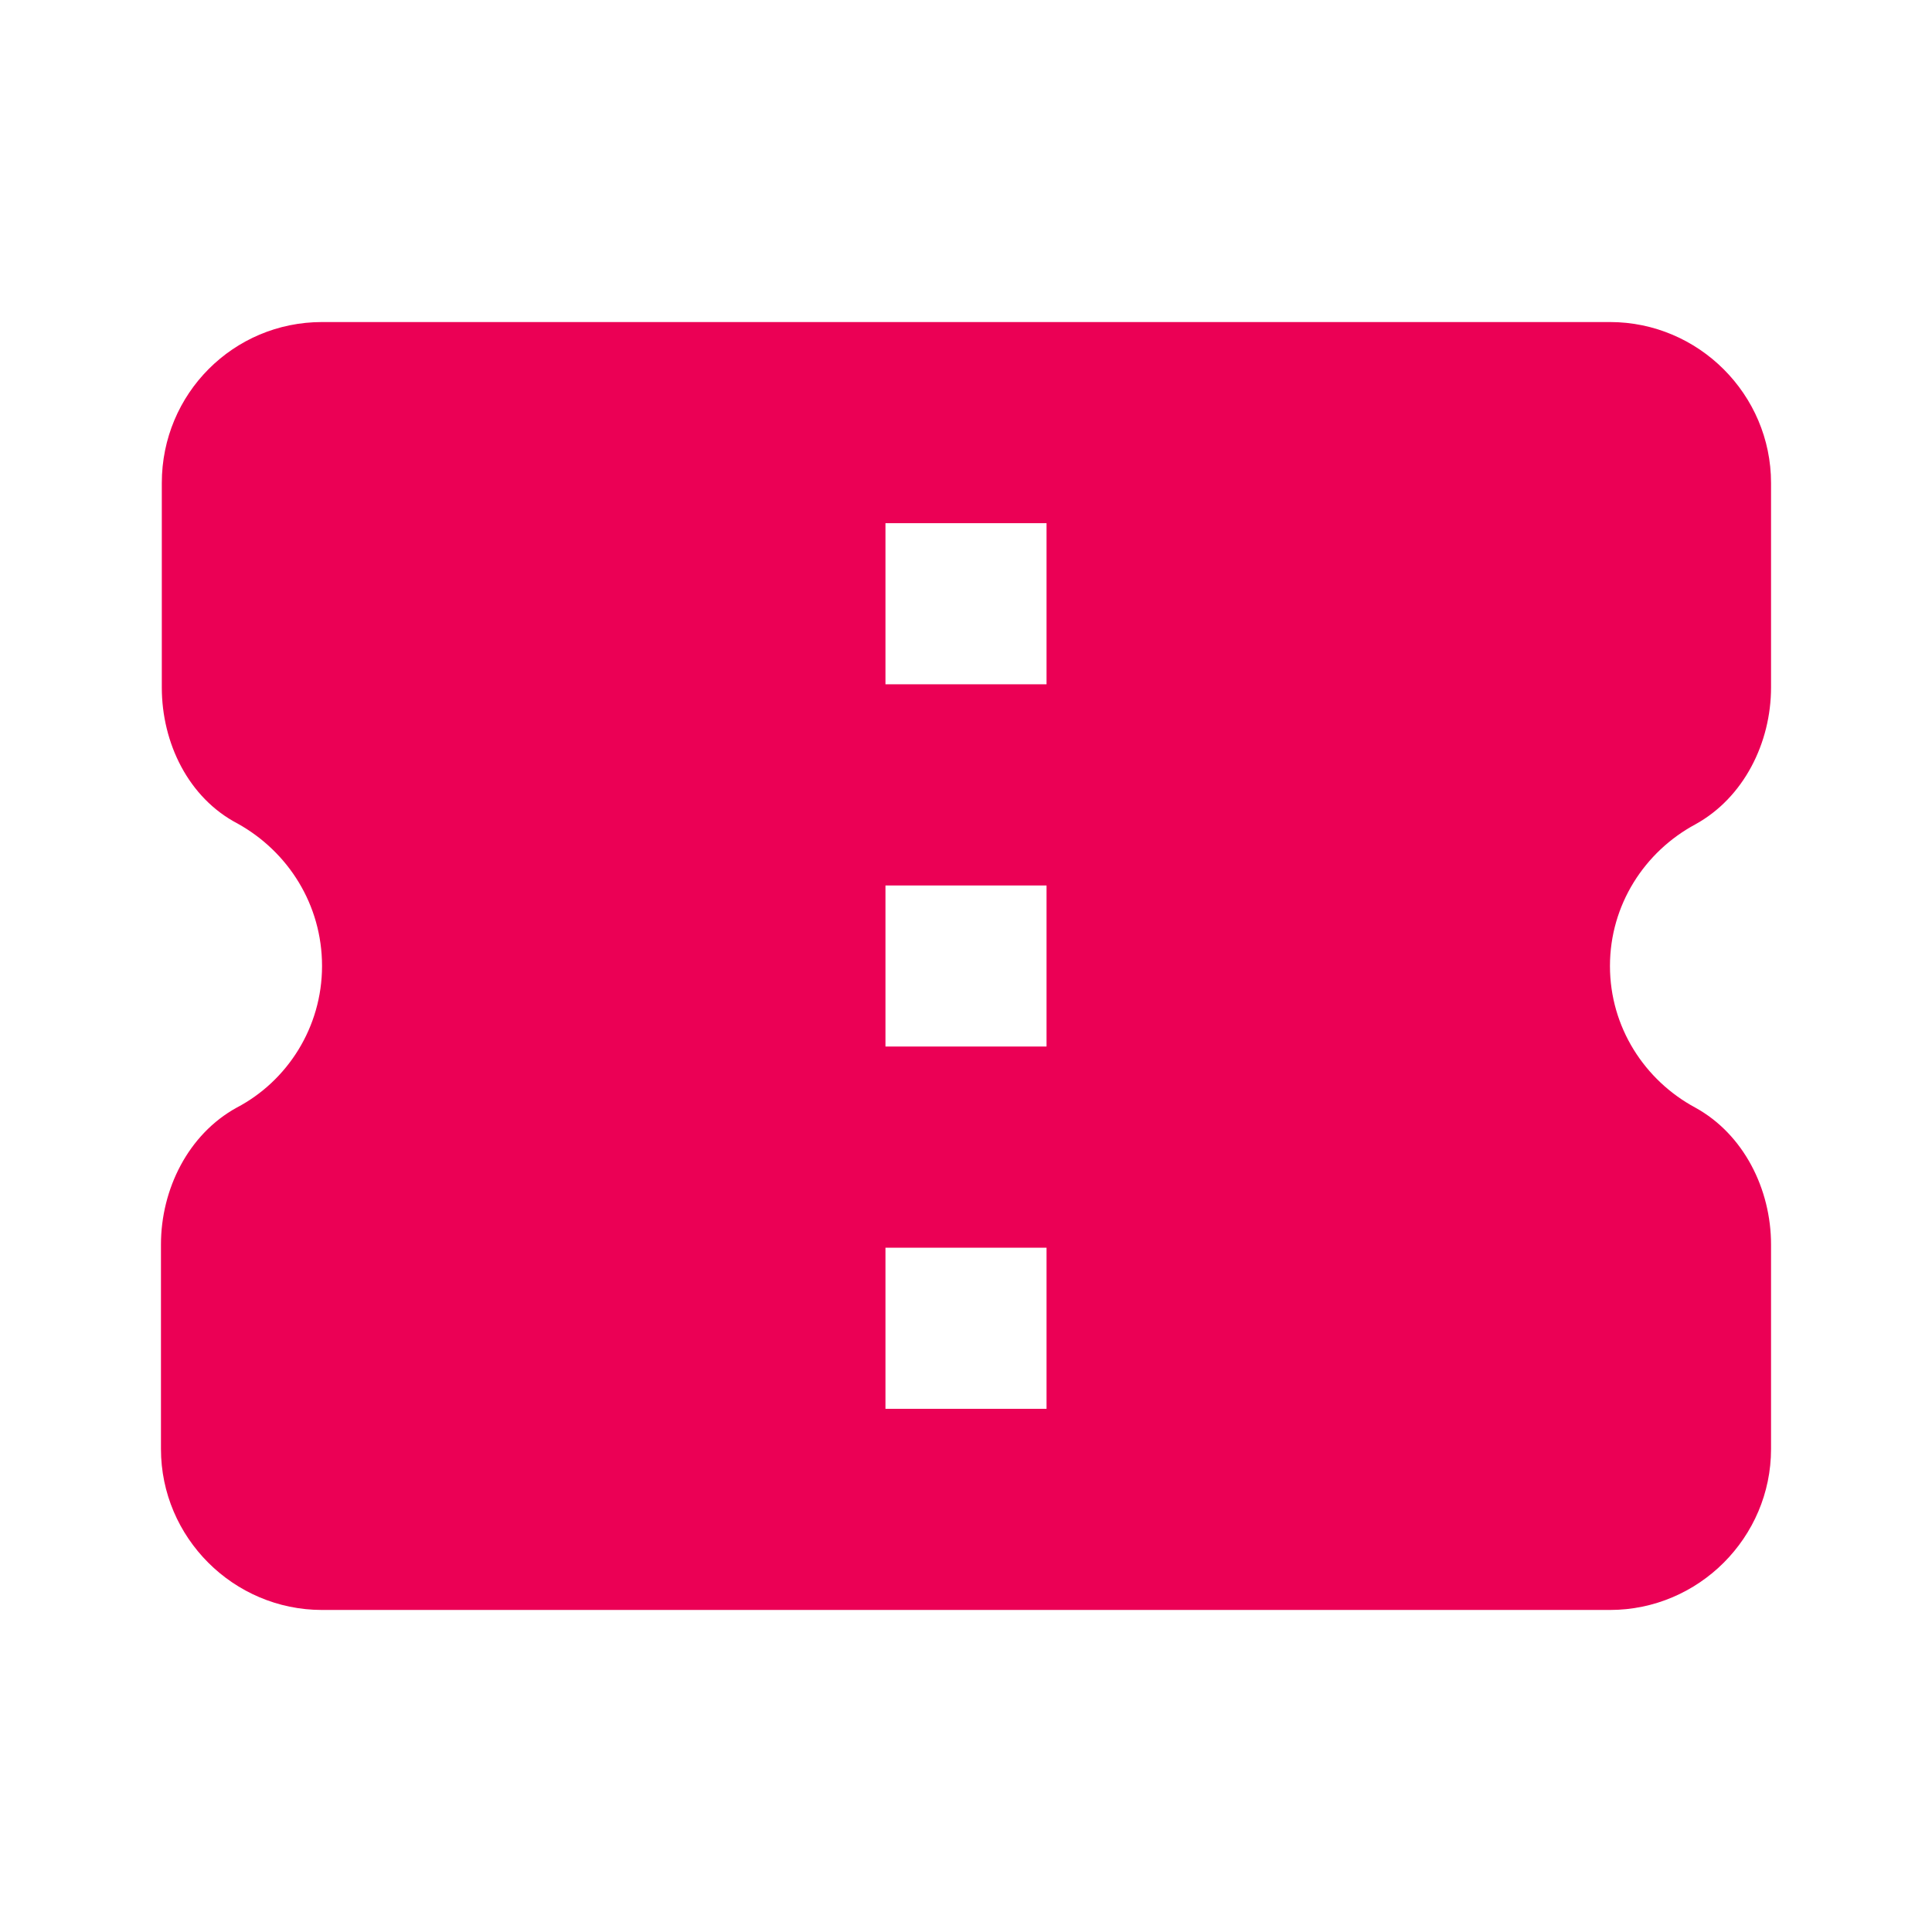 <svg xmlns="http://www.w3.org/2000/svg" width="16" height="16" viewBox="0 0 16 16"><g fill="none" fill-rule="evenodd"><path d="M0 0h16v16H0z"/><path fill="#EB0055" d="M14.667 5.693V4c0-.733-.6-1.333-1.334-1.333H2.667C1.933 2.667 1.34 3.26 1.34 4v1.693c0 .46.22.914.627 1.127.42.233.7.673.7 1.18 0 .507-.287.953-.707 1.173-.4.22-.627.674-.627 1.134V12c0 .733.6 1.333 1.334 1.333h10.666c.734 0 1.334-.6 1.334-1.333v-1.693c0-.46-.227-.914-.627-1.134-.42-.226-.707-.666-.707-1.173s.287-.947.707-1.173c.4-.22.627-.674.627-1.134zm-6 5.974H7.333v-1.334h1.334v1.334zm0-3H7.333V7.333h1.334v1.334zm0-3H7.333V4.333h1.334v1.334z"/></g></svg>